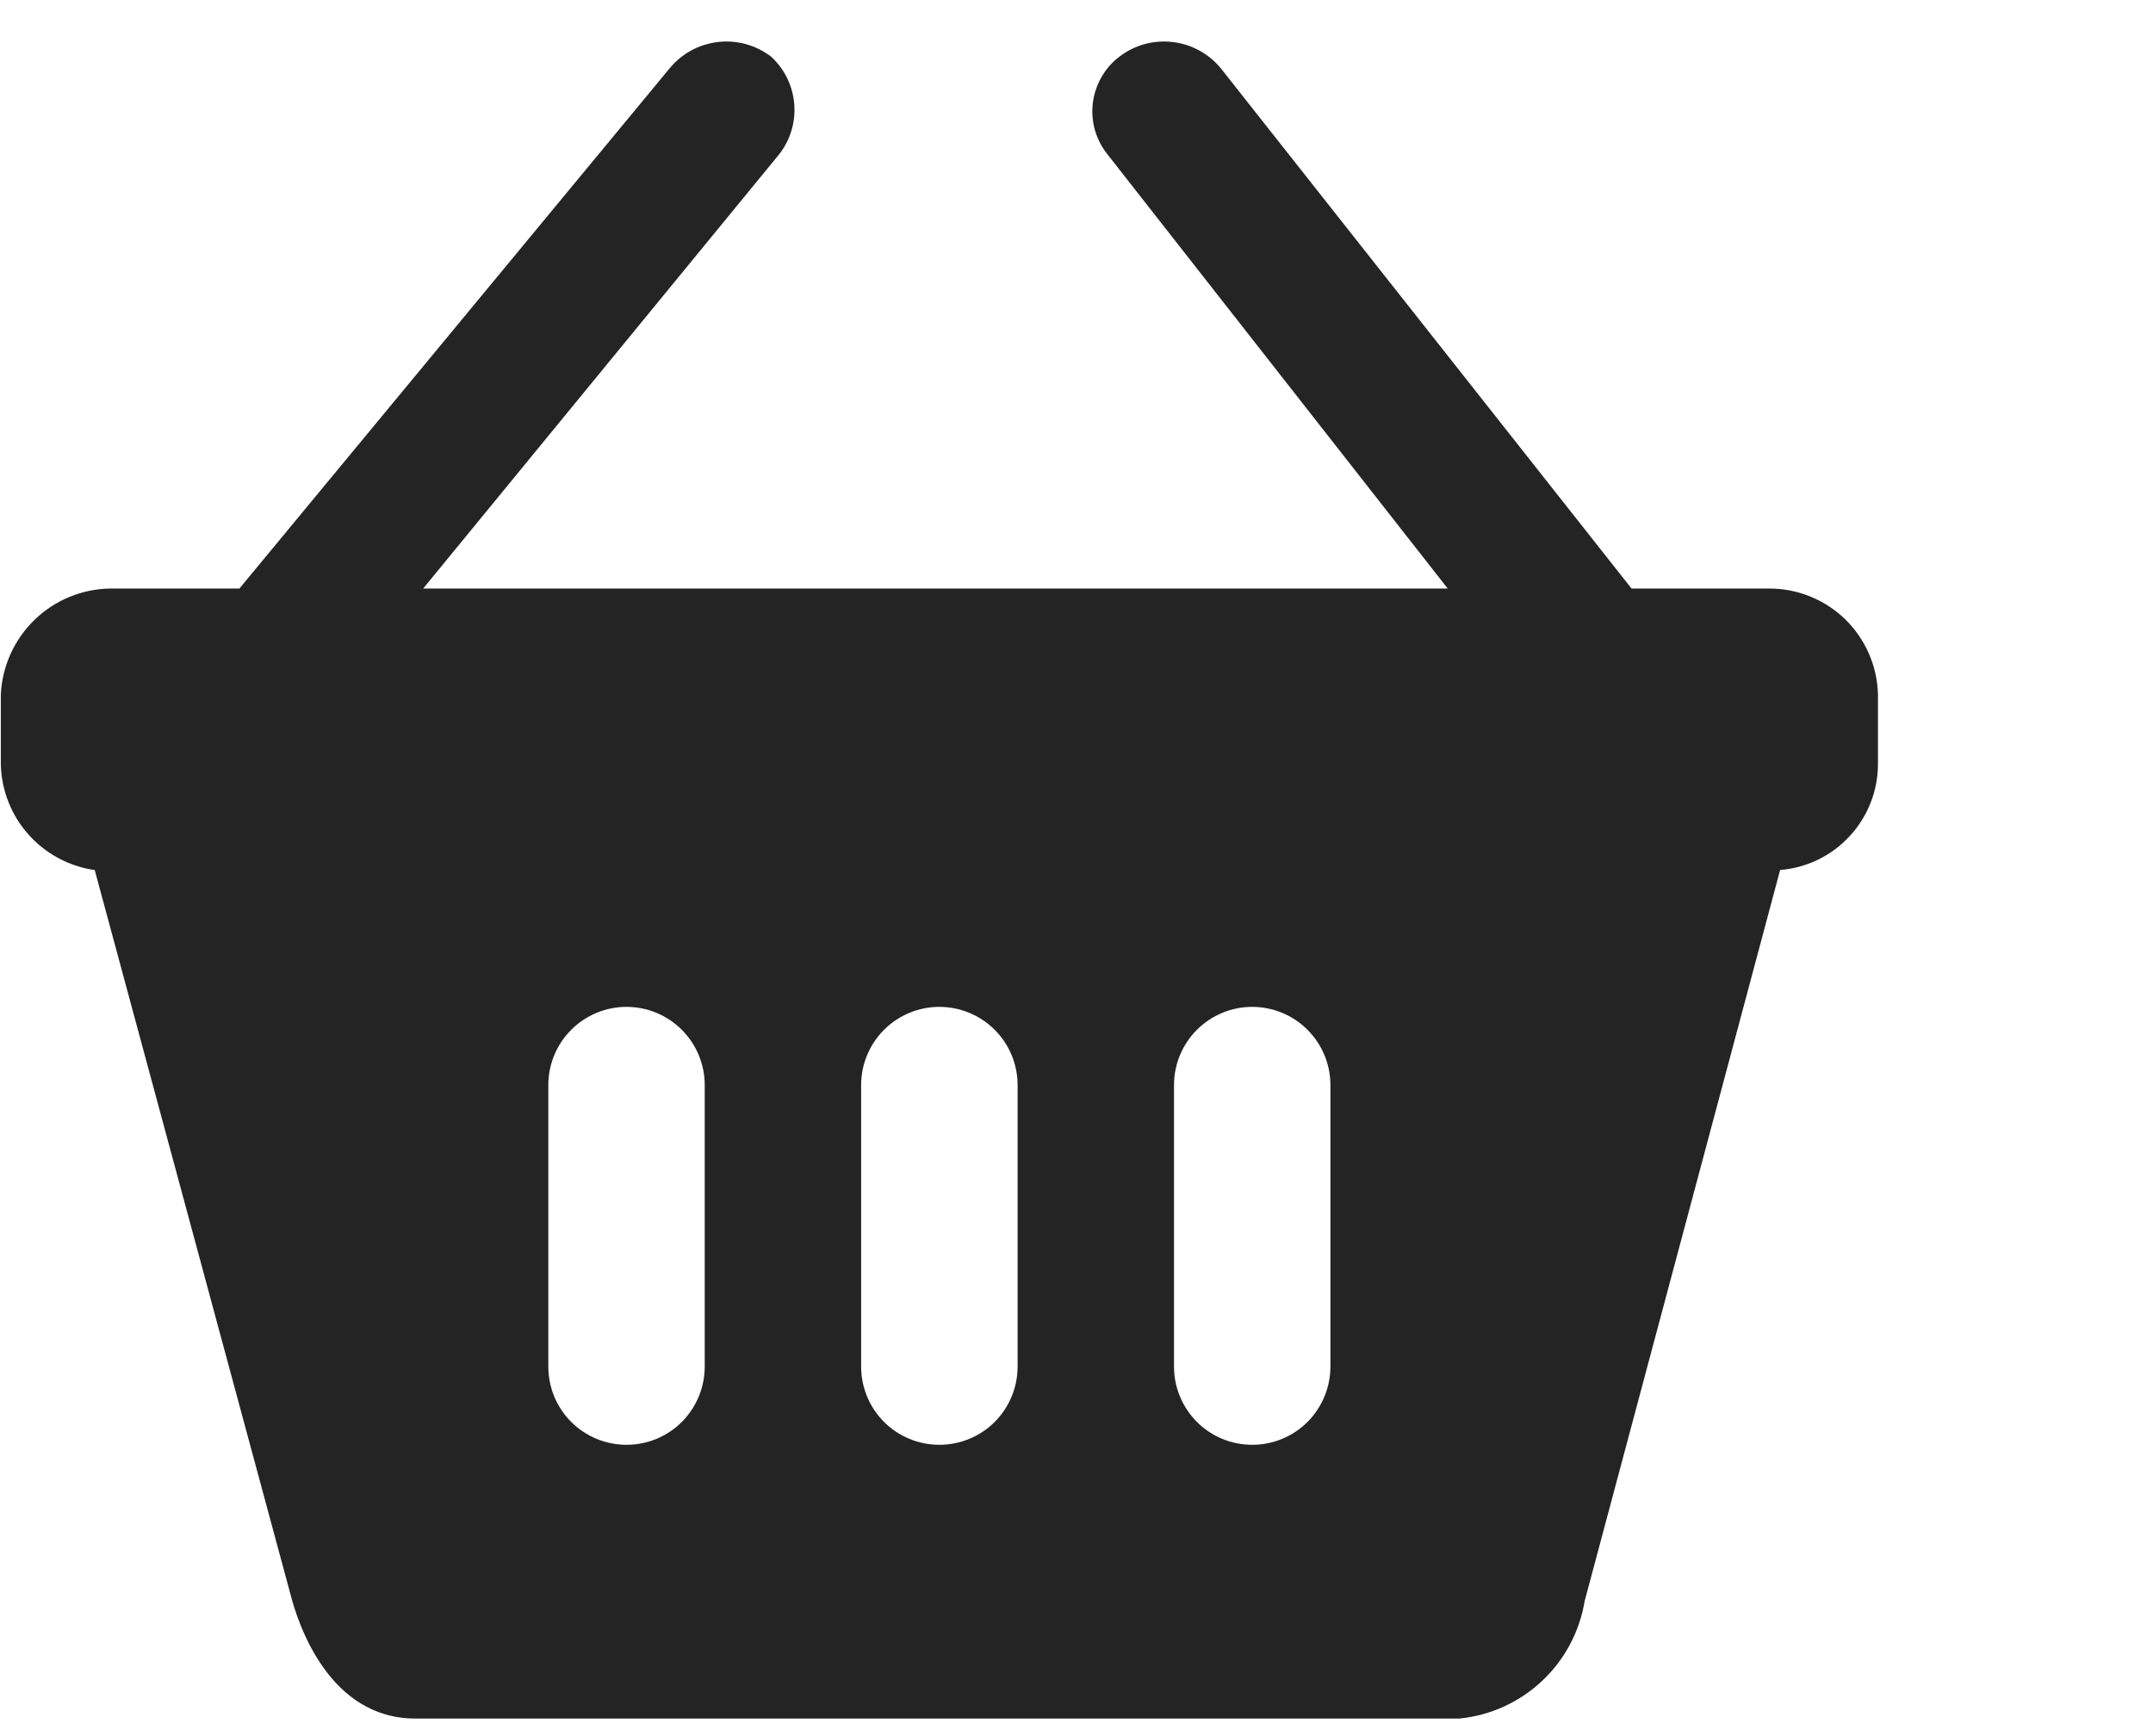 <svg width="31" height="25" viewBox="0 0 31 25" fill="none" xmlns="http://www.w3.org/2000/svg">
<path d="M25.465 8.475H23.492L17.58 0.986C17.406 0.773 17.155 0.636 16.882 0.605C16.609 0.573 16.334 0.649 16.116 0.817C16.011 0.897 15.923 0.998 15.858 1.113C15.793 1.227 15.751 1.354 15.735 1.485C15.719 1.616 15.73 1.749 15.766 1.876C15.803 2.003 15.864 2.121 15.947 2.224L20.845 8.475H6.093L11.217 2.224C11.379 2.019 11.457 1.76 11.436 1.499C11.415 1.238 11.297 0.994 11.104 0.817V0.817C10.886 0.649 10.611 0.573 10.338 0.605C10.064 0.636 9.814 0.773 9.64 0.986L3.447 8.475H1.587C1.18 8.481 0.791 8.641 0.499 8.924C0.207 9.206 0.033 9.589 0.012 9.995L0.012 11.009C0.021 11.381 0.162 11.738 0.409 12.016C0.657 12.295 0.995 12.476 1.364 12.529L4.179 22.945C4.292 23.396 4.742 24.747 5.981 24.747H21.014C21.458 24.703 21.875 24.513 22.201 24.208C22.527 23.903 22.743 23.499 22.816 23.058L25.631 12.528C26.014 12.497 26.371 12.324 26.631 12.042C26.892 11.761 27.038 11.392 27.04 11.008V9.995C27.028 9.586 26.857 9.198 26.563 8.913C26.268 8.629 25.874 8.472 25.465 8.475V8.475ZM10.147 19.679C10.147 19.978 10.028 20.264 9.817 20.476C9.606 20.687 9.32 20.805 9.021 20.805C8.722 20.805 8.436 20.687 8.225 20.476C8.013 20.264 7.895 19.978 7.895 19.679V15.625C7.895 15.326 8.013 15.04 8.225 14.829C8.436 14.618 8.722 14.499 9.021 14.499C9.32 14.499 9.606 14.618 9.817 14.829C10.028 15.04 10.147 15.326 10.147 15.625V19.679V19.679ZM14.652 19.679C14.652 19.978 14.533 20.264 14.322 20.476C14.111 20.687 13.824 20.805 13.525 20.805C13.227 20.805 12.94 20.687 12.729 20.476C12.518 20.264 12.399 19.978 12.399 19.679V15.625C12.399 15.326 12.518 15.04 12.729 14.829C12.94 14.618 13.227 14.499 13.525 14.499C13.824 14.499 14.111 14.618 14.322 14.829C14.533 15.04 14.652 15.326 14.652 15.625V19.679V19.679ZM19.156 19.679C19.156 19.978 19.037 20.264 18.826 20.476C18.615 20.687 18.329 20.805 18.03 20.805C17.731 20.805 17.445 20.687 17.234 20.476C17.023 20.264 16.904 19.978 16.904 19.679V15.625C16.904 15.326 17.023 15.04 17.234 14.829C17.445 14.618 17.731 14.499 18.03 14.499C18.329 14.499 18.615 14.618 18.826 14.829C19.037 15.04 19.156 15.326 19.156 15.625V19.679V19.679Z" fill="#242424"/>
</svg>
